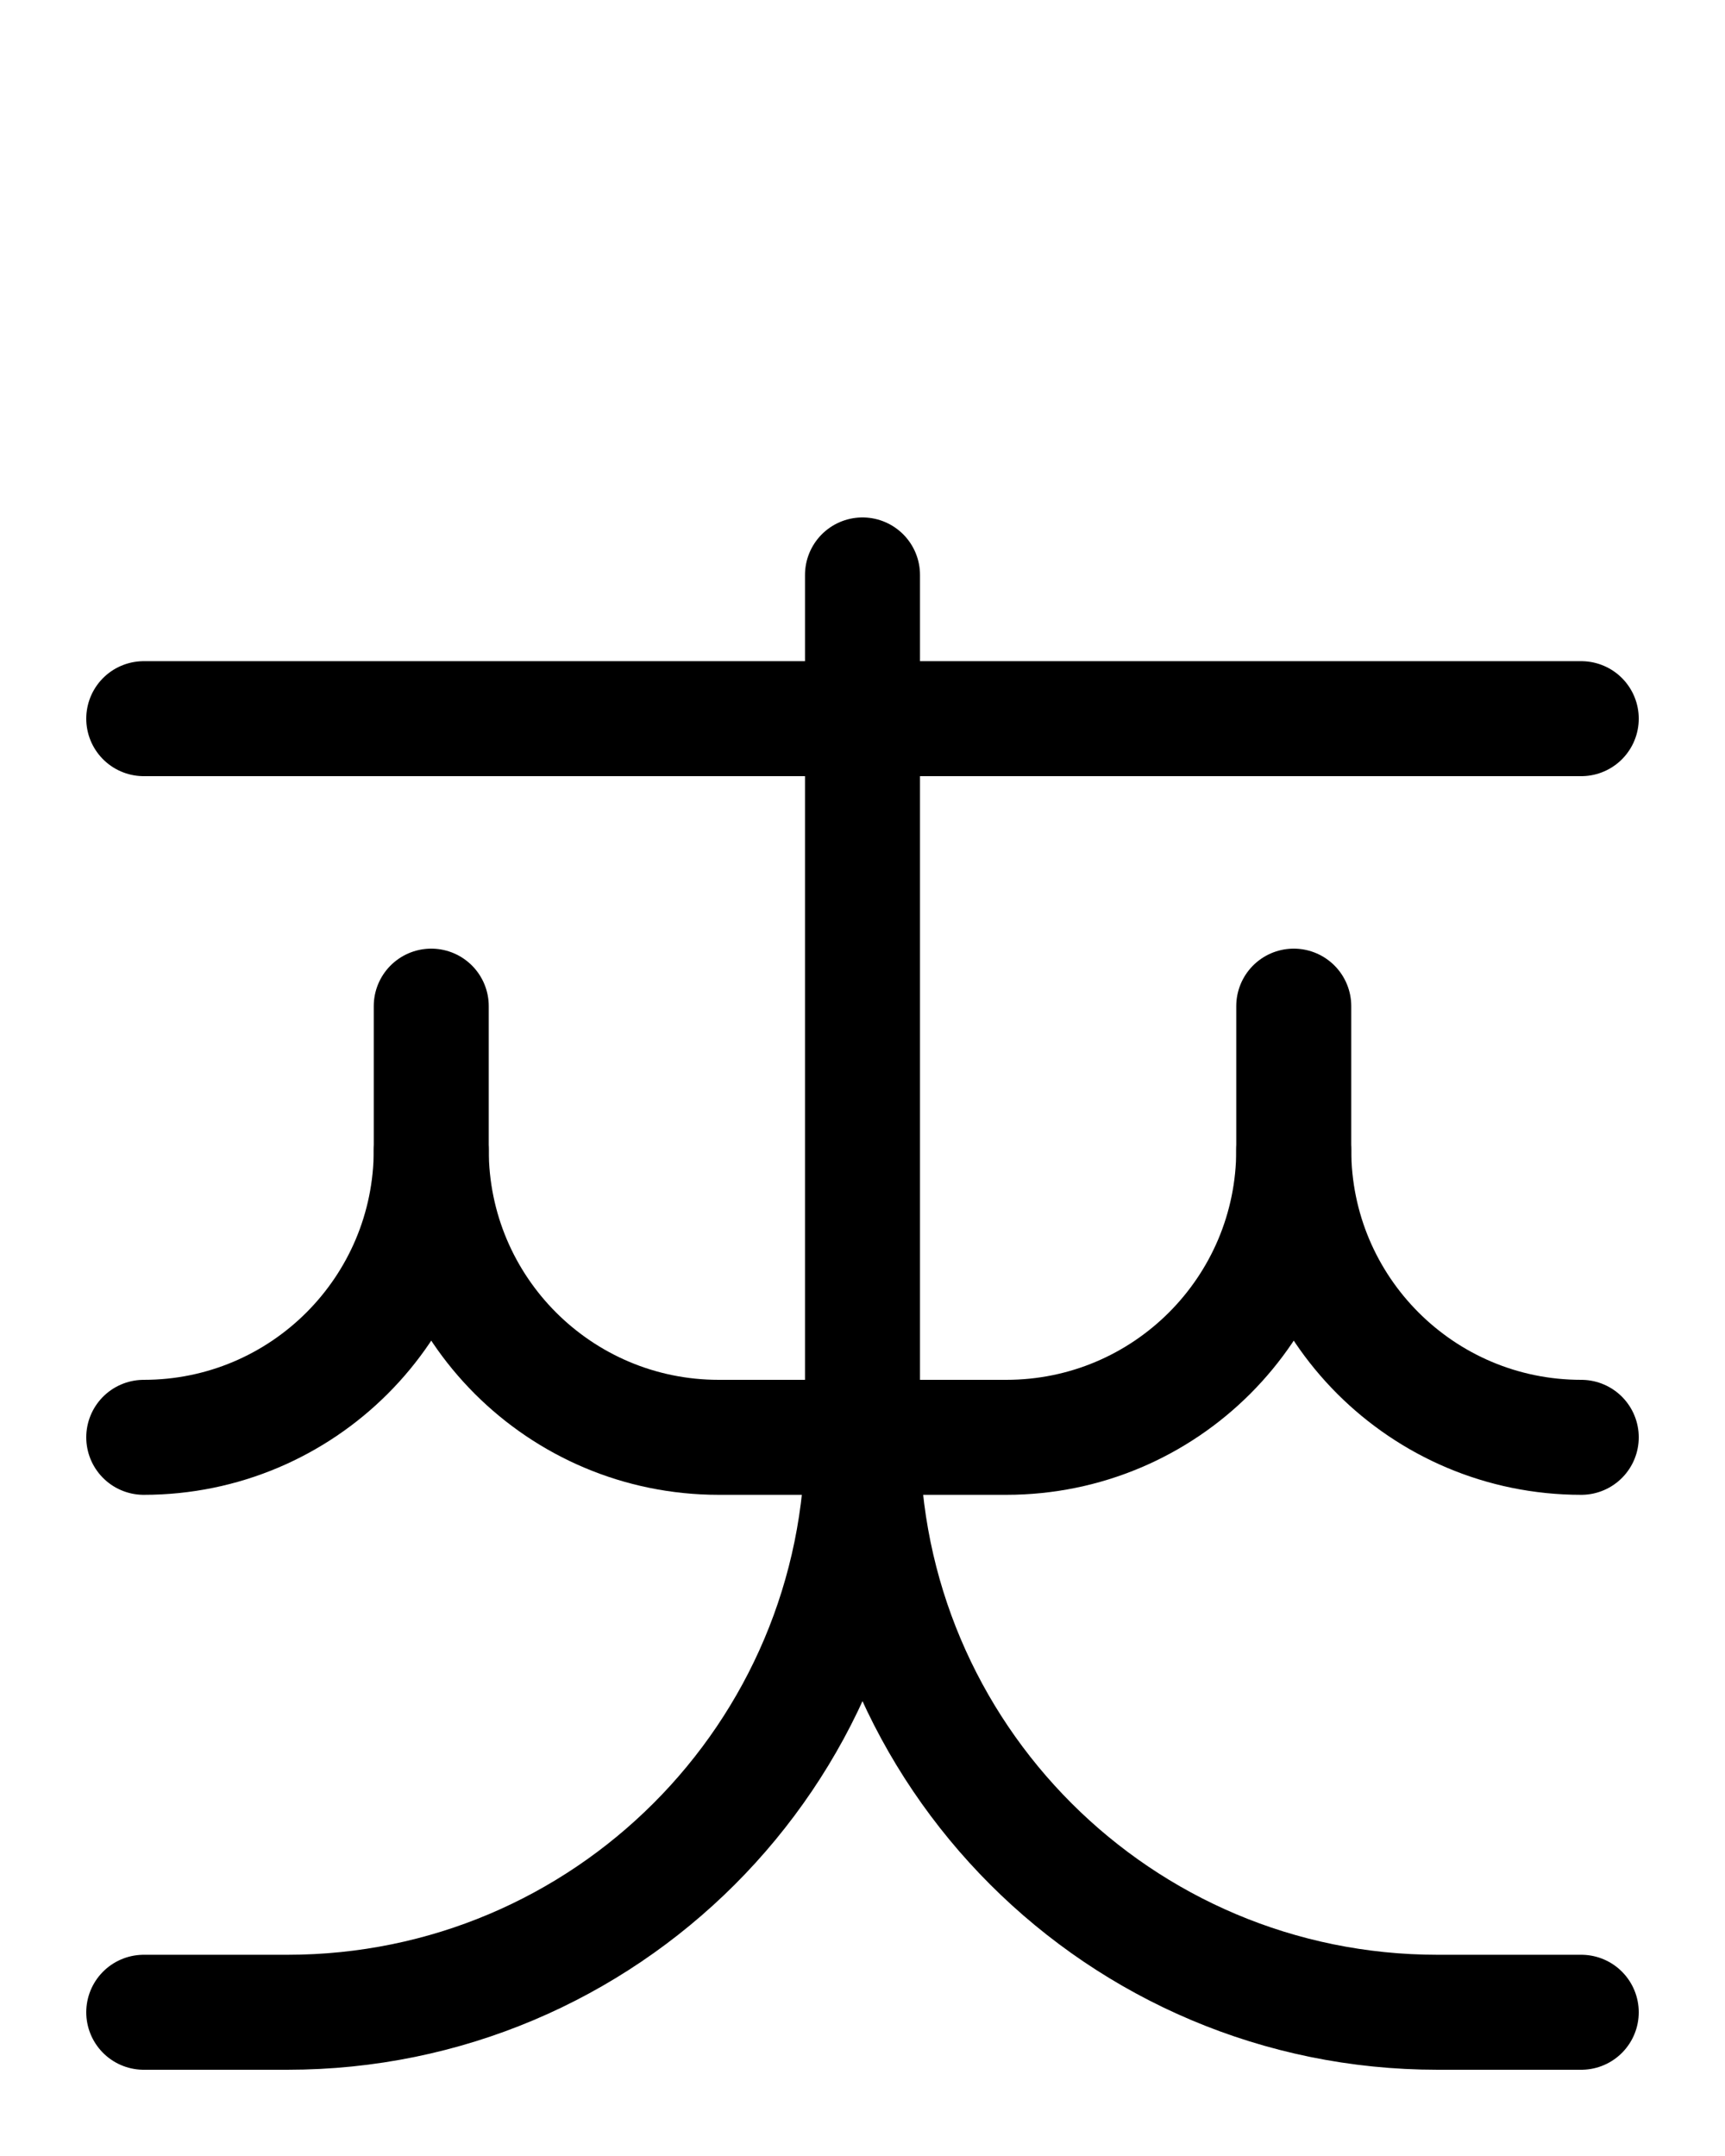 <?xml version="1.0" encoding="utf-8"?>
<!-- Generator: Adobe Illustrator 26.0.0, SVG Export Plug-In . SVG Version: 6.00 Build 0)  -->
<svg version="1.1" id="图层_1" xmlns="http://www.w3.org/2000/svg" xmlns:xlink="http://www.w3.org/1999/xlink" x="0px" y="0px"
	 viewBox="0 0 720 900" style="enable-background:new 0 0 720 900;" xml:space="preserve">
<style type="text/css">
	.st0{fill:none;stroke:#000000;stroke-width:48;stroke-linecap:round;stroke-linejoin:round;stroke-miterlimit:10;}
</style>
<line class="st0" x1="60" y1="300" x2="660" y2="300"/>
<path class="st0" d="M360,600c0,132.6,107.4,240,240,240h60"/>
<path class="st0" d="M60,600c66.3,0,120-53.7,120-120"/>
<path class="st0" d="M660,600c-66.3,0-120-53.7-120-120"/>
<path class="st0" d="M180,420v60c0,66.3,53.7,120,120,120h120c66.3,0,120-53.7,120-120v-60"/>
<path class="st0" d="M360,240v360c0,132.6-107.4,240-240,240H60"/>
</svg>
